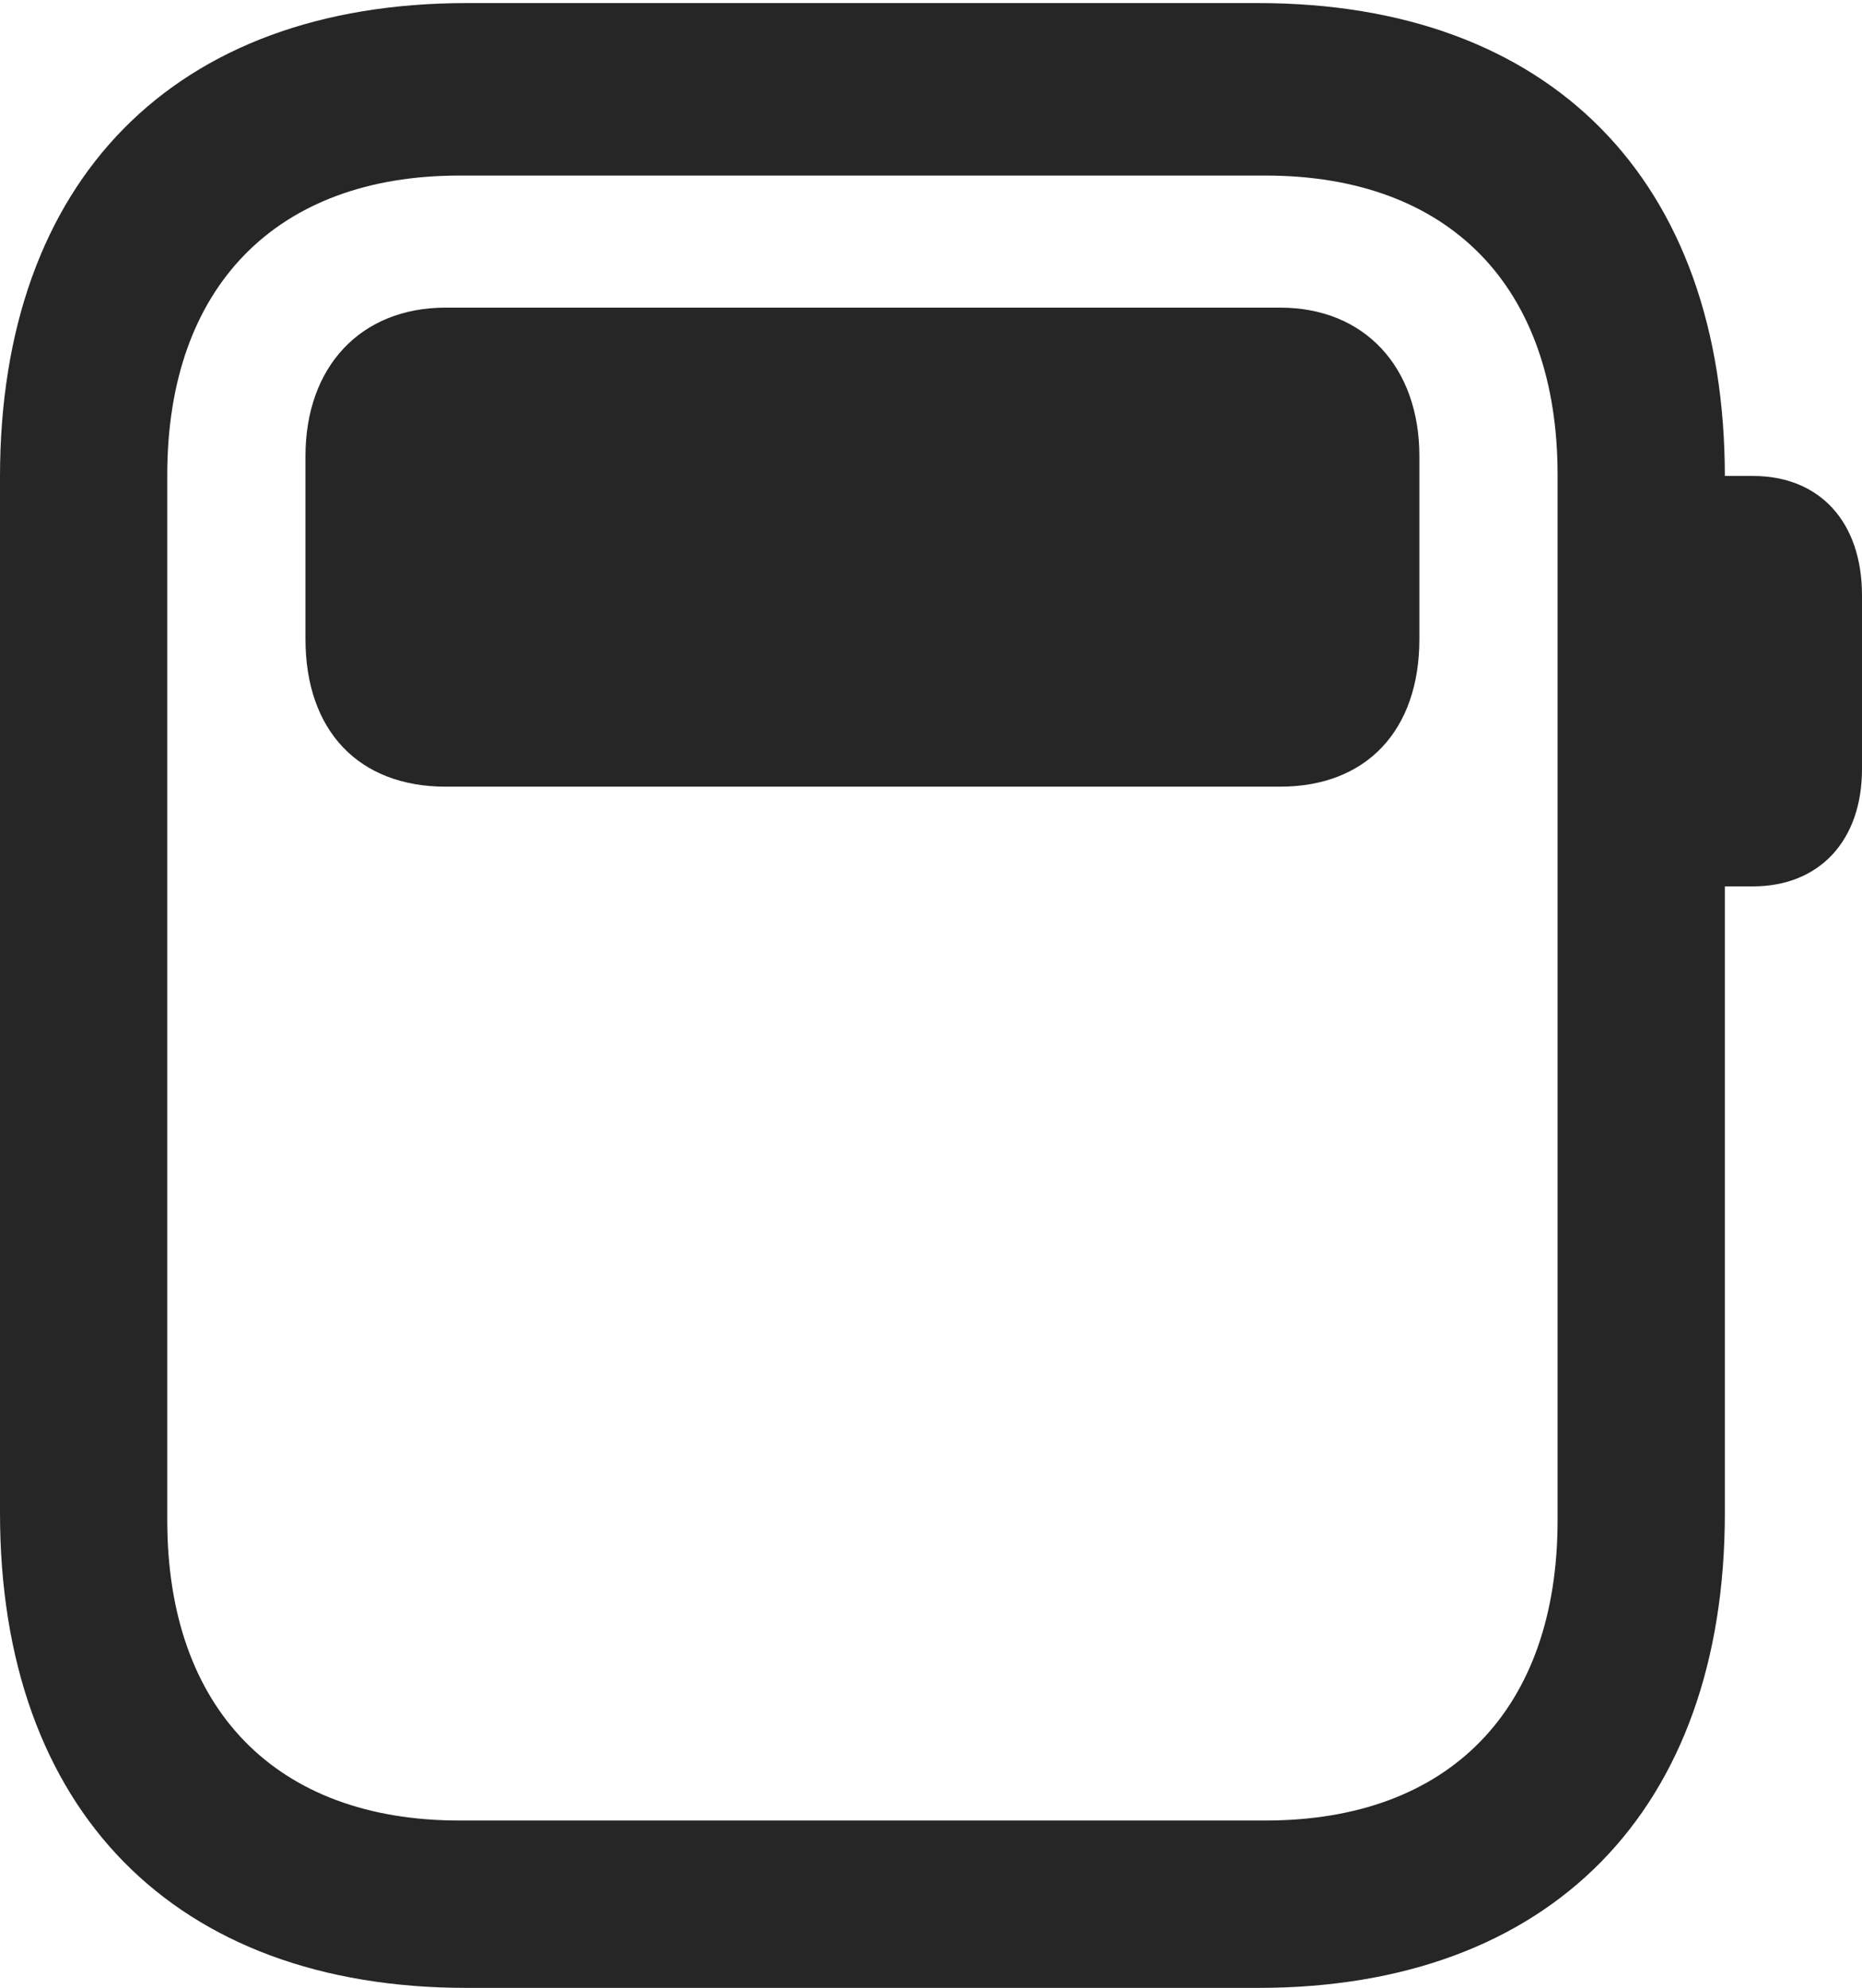 <?xml version="1.0" encoding="UTF-8"?>
<!--Generator: Apple Native CoreSVG 175.5-->
<!DOCTYPE svg
PUBLIC "-//W3C//DTD SVG 1.1//EN"
       "http://www.w3.org/Graphics/SVG/1.1/DTD/svg11.dtd">
<svg version="1.1" xmlns="http://www.w3.org/2000/svg" xmlns:xlink="http://www.w3.org/1999/xlink" width="17.5" height="18.682">
 <g>
  <rect height="18.682" opacity="0" width="17.5" x="0" y="0"/>
  <path d="M4.385 18.682L11.826 18.682C14.57 18.682 16.211 17.012 16.211 14.219L16.211 4.482C16.211 1.689 14.57 0.029 11.826 0.029L4.385 0.029C1.641 0.029 0 1.689 0 4.482L0 14.219C0 17.012 1.641 18.682 4.385 18.682ZM4.316 17.109C2.598 17.109 1.572 16.064 1.572 14.287L1.572 4.463C1.572 2.695 2.598 1.65 4.316 1.65L11.895 1.65C13.623 1.65 14.639 2.695 14.639 4.463L14.639 14.287C14.639 16.064 13.623 17.109 11.895 17.109ZM16.035 8.33L16.475 8.33C17.1 8.33 17.5 7.9 17.5 7.227L17.5 5.596C17.5 4.902 17.1 4.473 16.475 4.473L16.035 4.473Z" fill="#000000" fill-opacity="0.85"/>
  <path d="M2.871 6.006C2.871 6.865 3.369 7.393 4.189 7.393L12.031 7.393C12.842 7.393 13.34 6.865 13.34 6.006L13.34 4.287C13.34 3.447 12.822 2.891 12.031 2.891L4.189 2.891C3.389 2.891 2.871 3.447 2.871 4.287Z" fill="#000000" fill-opacity="0.85"/>
 </g>
</svg>

